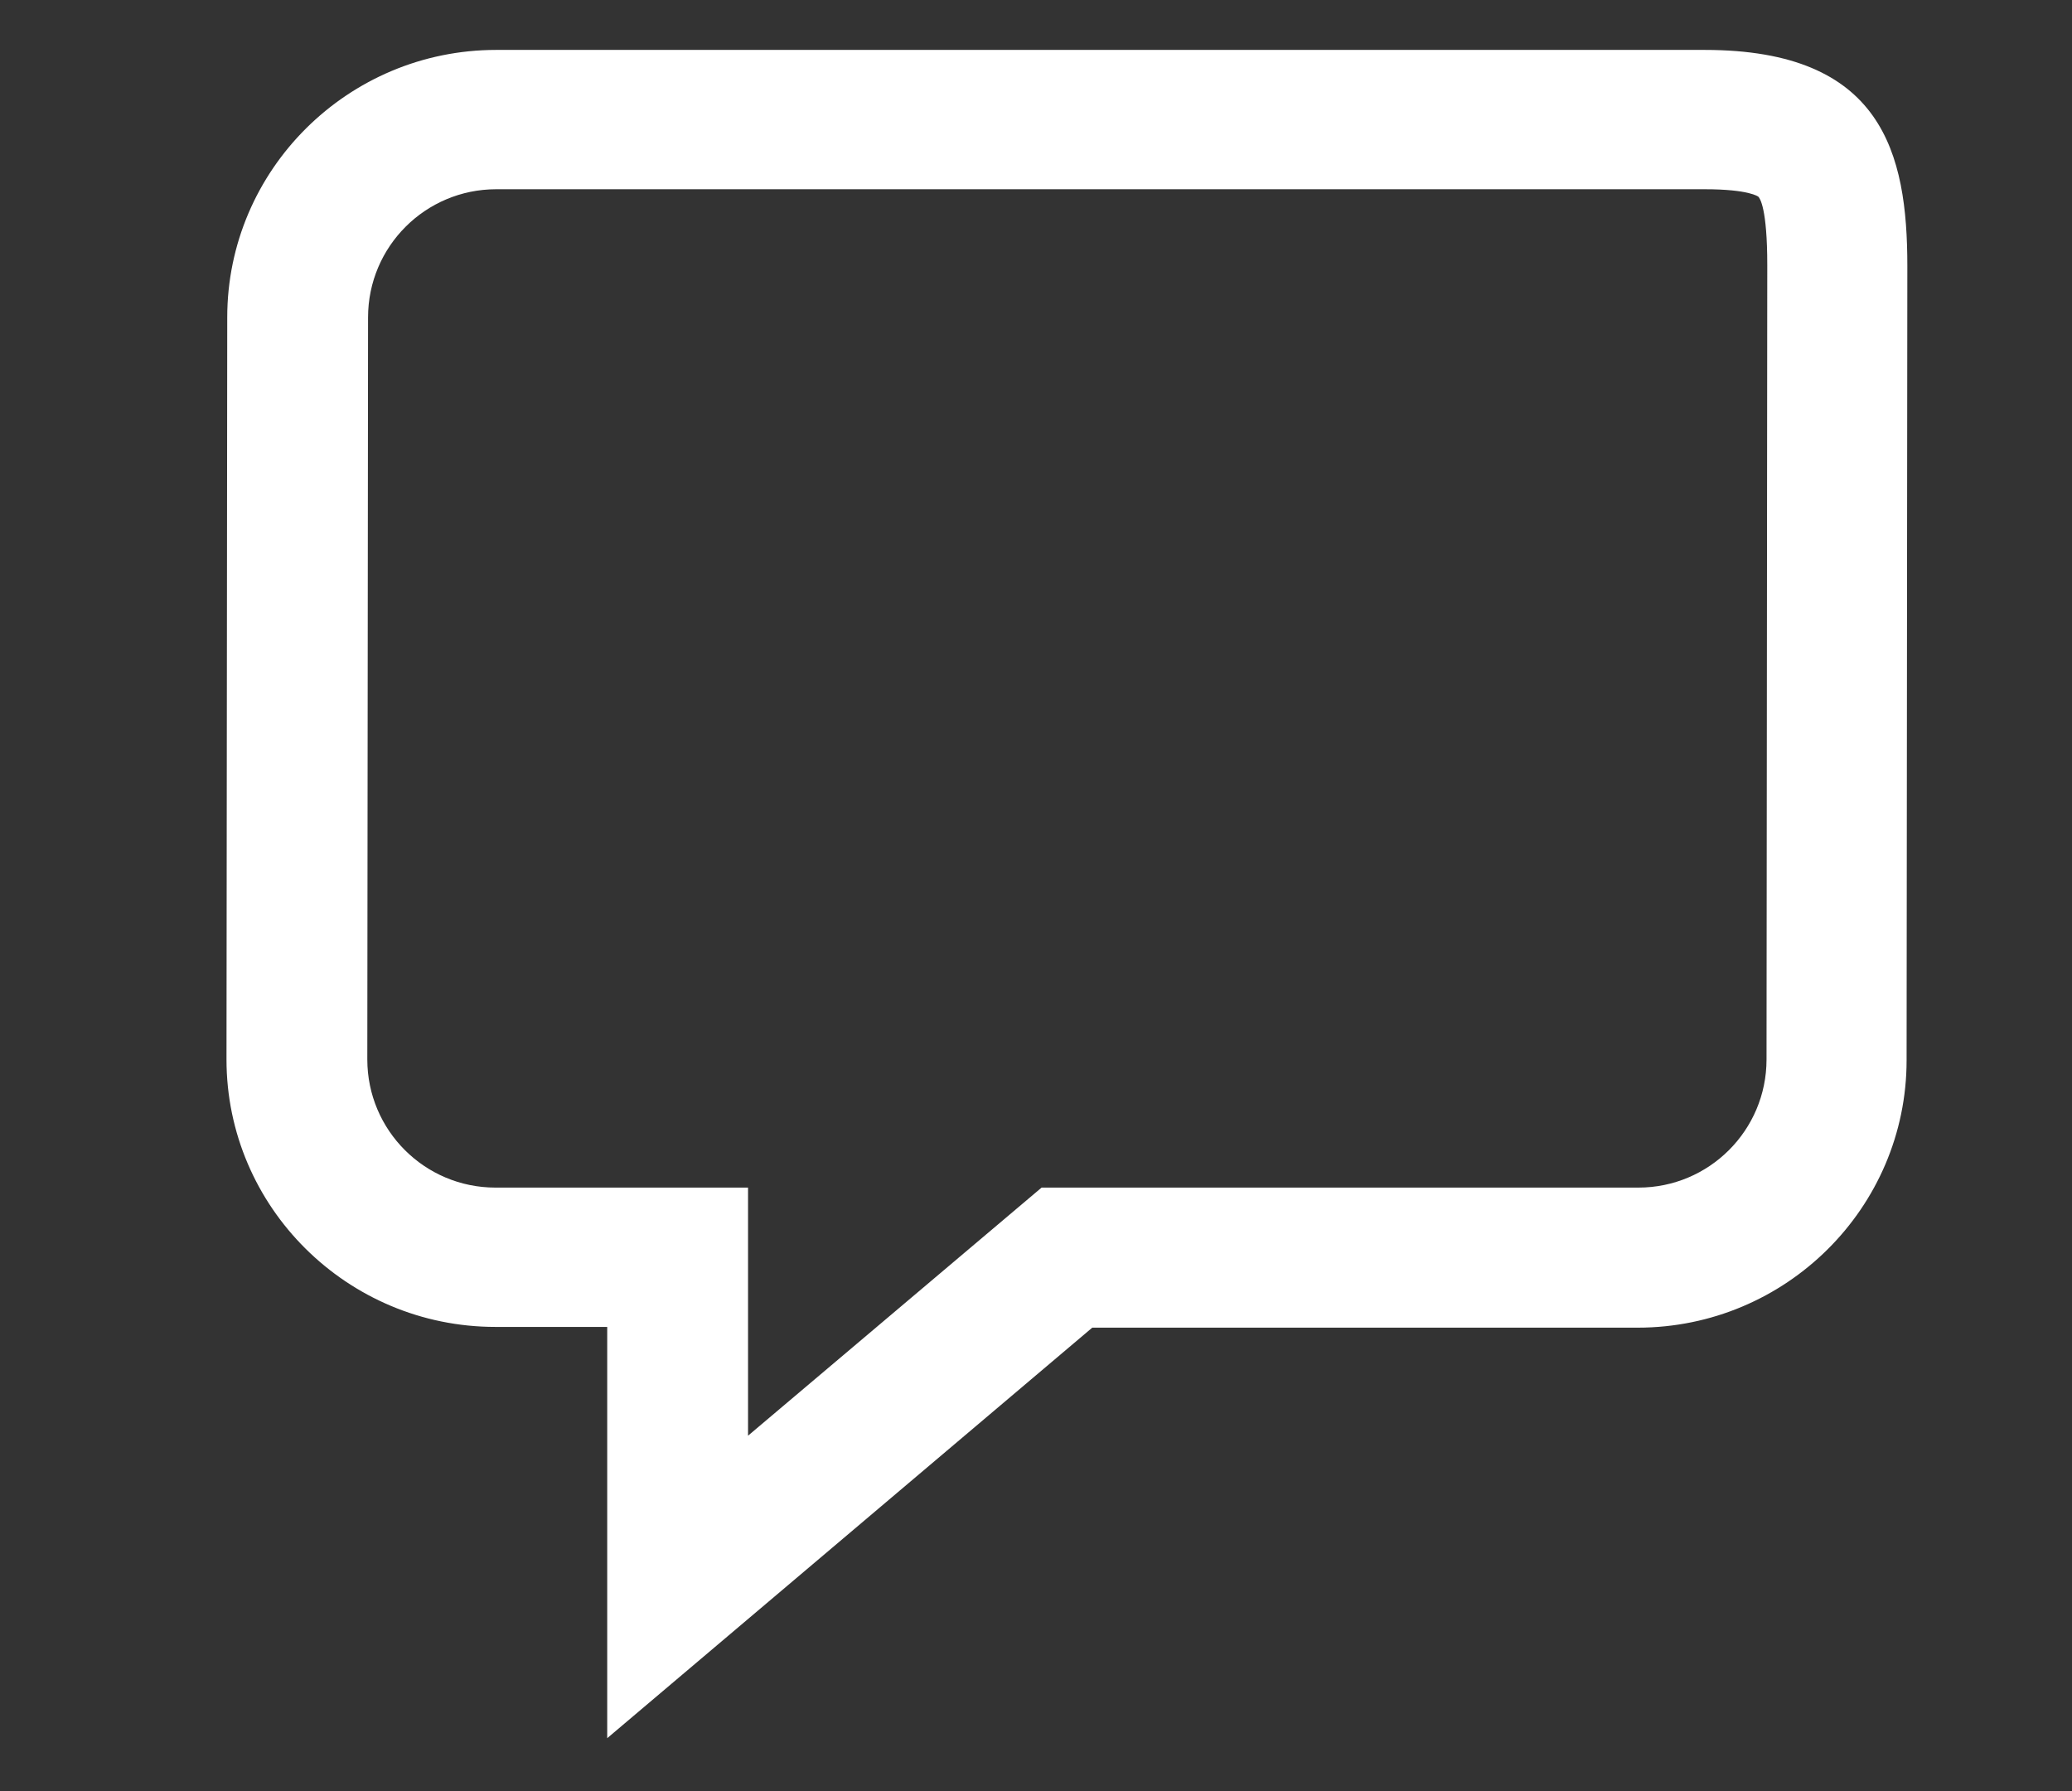 <?xml version="1.0" encoding="utf-8"?>
<!-- Generator: Adobe Illustrator 22.0.1, SVG Export Plug-In . SVG Version: 6.00 Build 0)  -->
<svg version="1.1" id="Layer_1" xmlns="http://www.w3.org/2000/svg" xmlns:xlink="http://www.w3.org/1999/xlink" x="0px" y="0px"
	 viewBox="0 0 278.1 240.4" style="enable-background:new 0 0 278.1 240.4;" xml:space="preserve">
<rect x="0" y="0" width="278.1" height="240.4" fill="#333333" stroke="none"/>
<style type="text/css">
	.st0{fill:#E3B94B;}
	.st1{fill:#FFFFFF;}
	.st2{fill:#8ABB66;}
	.st3{fill:#C97234;}
</style>
<path id="comment_1_" class="st1" d="M81.5,233.3v-55.2h-15c-19.9,0-36.1-16.1-36.1-35.9l0.1-99.6c0-19.8,16.2-35.9,36.1-35.9h162.2
	c23.9,0,27.2,13.9,27.2,29l-0.1,106.6c0,19.8-16.2,35.9-36.1,35.9h-73.2L81.5,233.3z M66.6,25.4c-9.5,0-17.2,7.7-17.2,17.2
	l-0.1,99.6c0,9.5,7.7,17.2,17.2,17.2h33.9v33.3l39.4-33.3h80.1c9.5,0,17.2-7.7,17.2-17.2l0.1-106.6c0-7.7-1-9-1.2-9.2
	c0,0-1.2-1-7.2-1H66.6z"/>
</svg>
